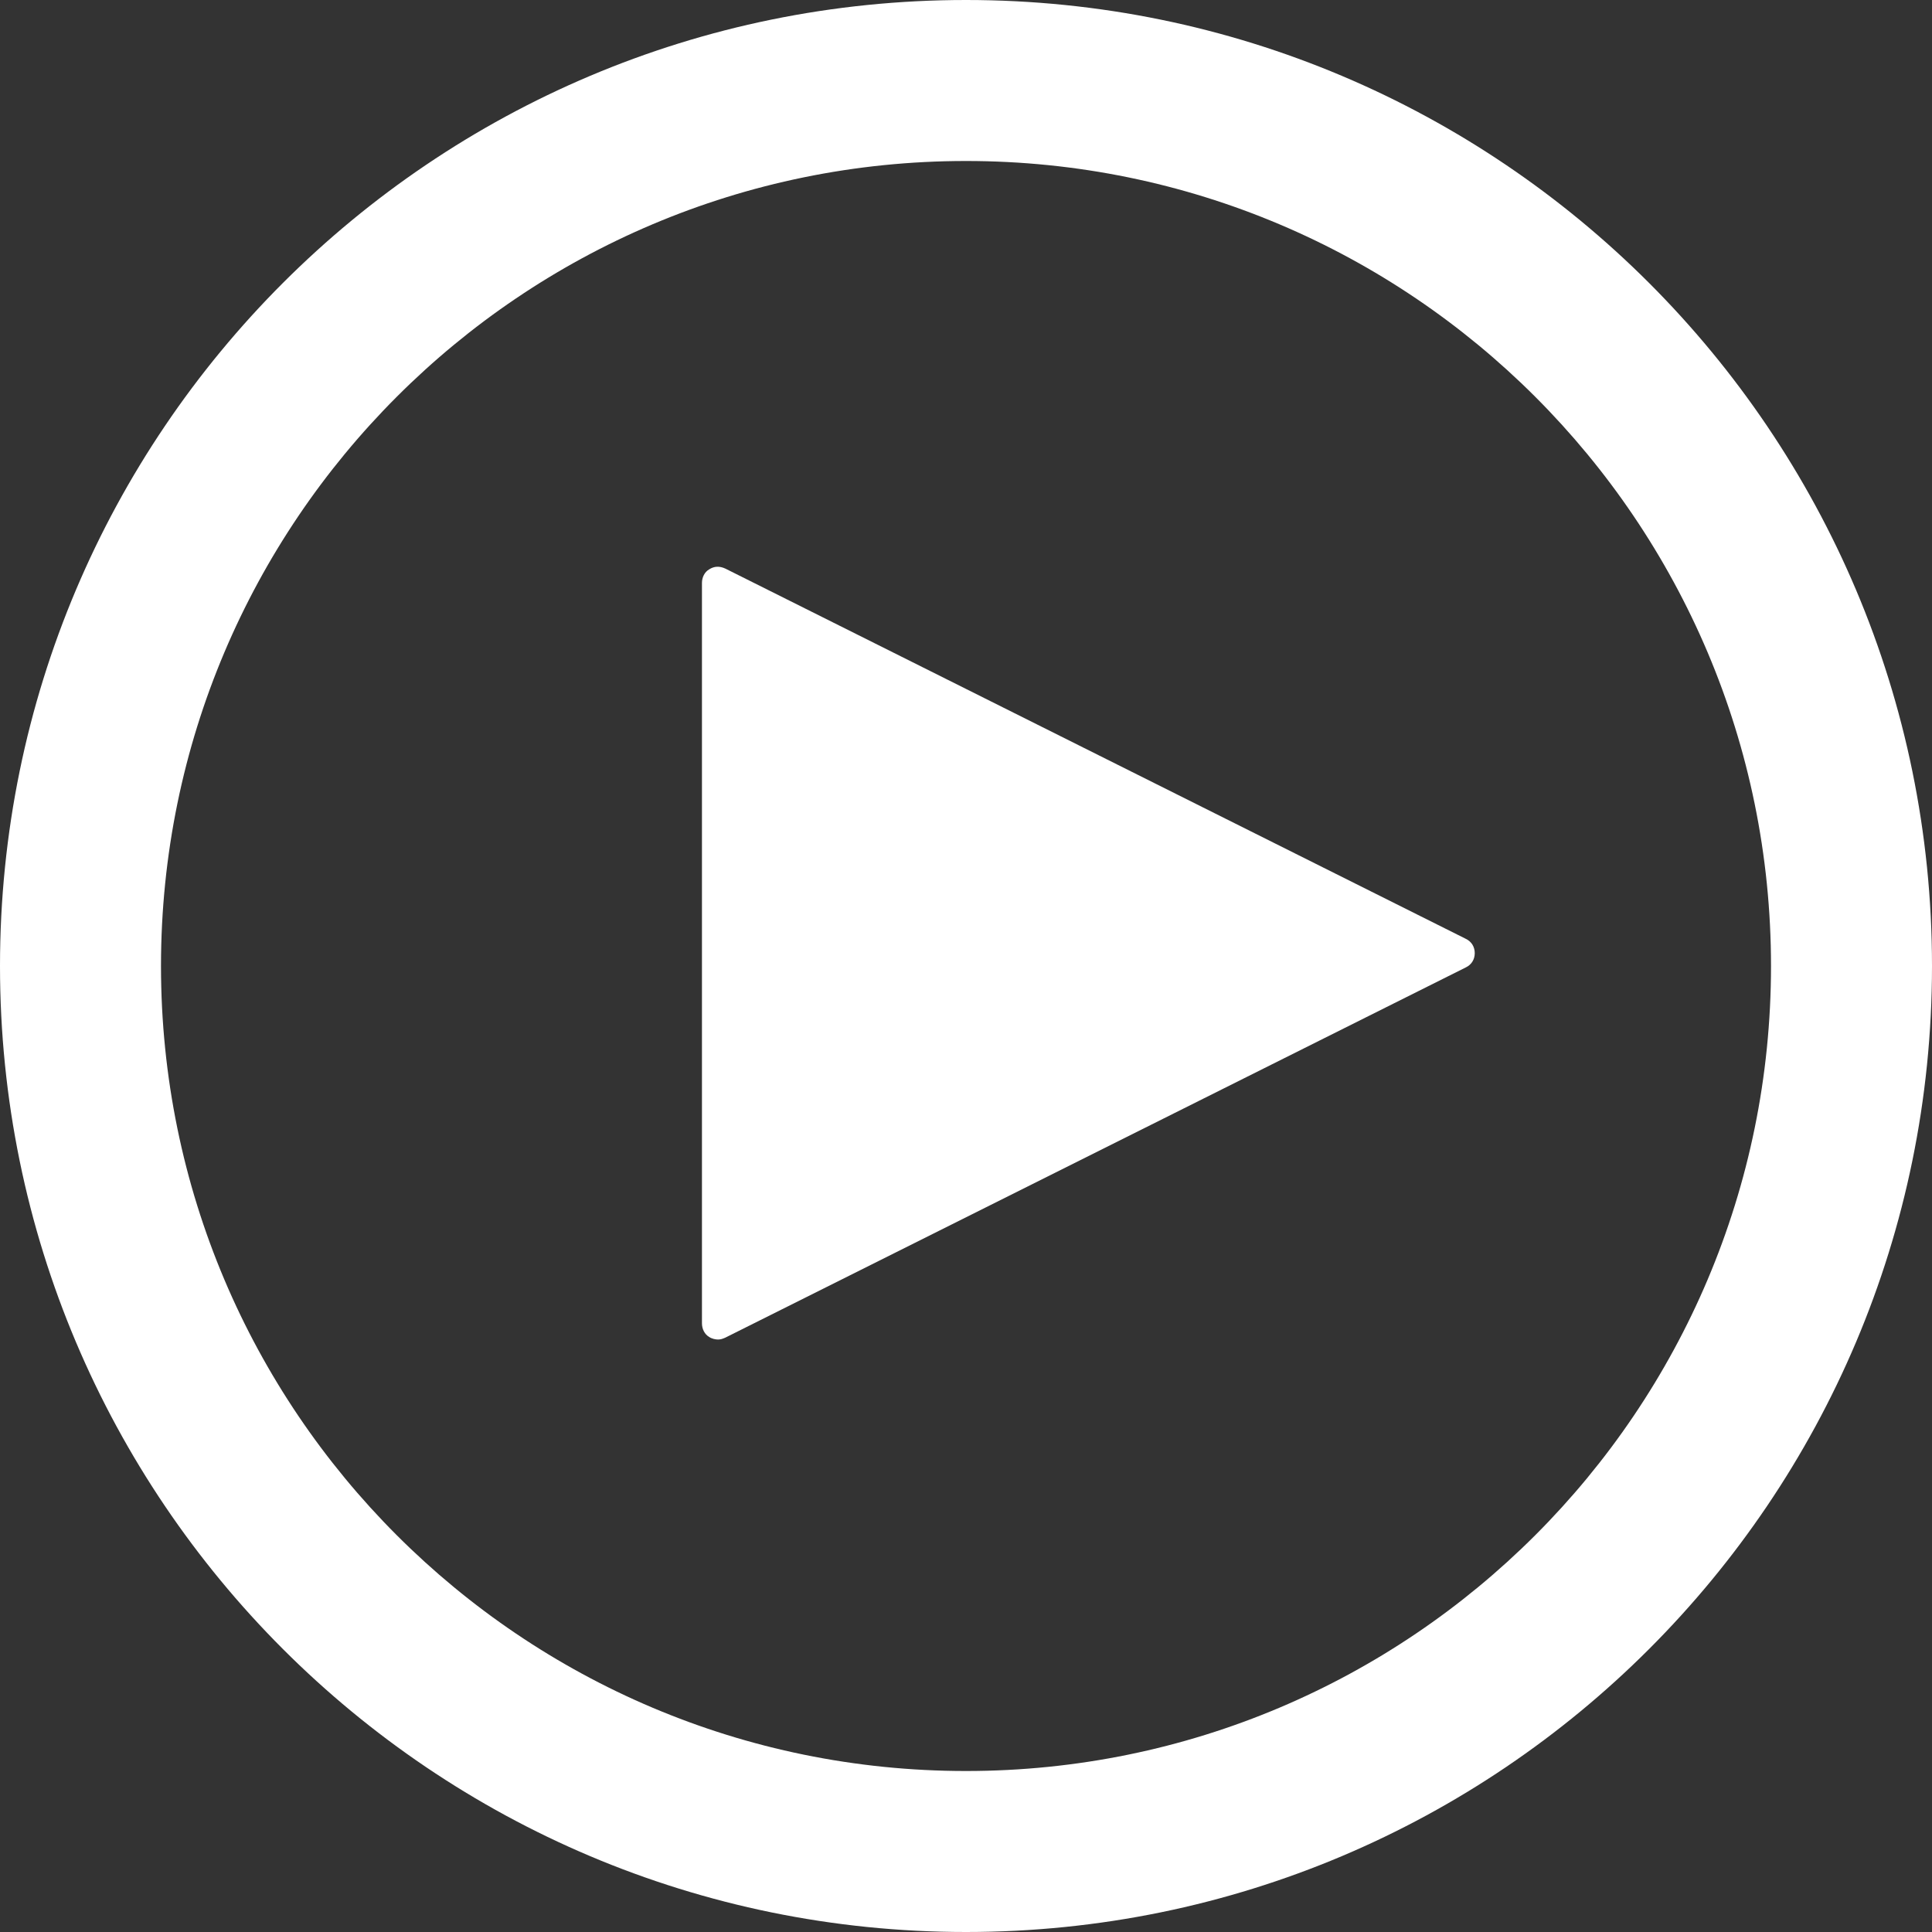 <svg width="100" height="100" viewBox="0 0 100 100" xmlns="http://www.w3.org/2000/svg">
    <rect x="0" y="0" width="100" height="100" fill="#333333" stroke="none"/>
    <g fill="none" fill-rule="evenodd">
        <path d="M100 50c0-27.614-22.386-50-50-50S0 22.386 0 50s22.386 50 50 50 50-22.386 50-50zm-8.333 0C91.667 26.988 73.012 8.333 50 8.333S8.333 26.988 8.333 50 26.988 91.667 50 91.667 91.667 73.012 91.667 50zM37.173 69.333c.137 0 .235-.04.37-.097l38.322-19.16c.293-.137.468-.41.468-.742s-.175-.606-.468-.743l-38.32-19.16c-.294-.135-.567-.135-.84.04-.235.137-.372.41-.372.704v38.32c0 .292.137.566.37.703.138.097.333.136.47.136z" fill="#fff"/>
    </g>
</svg>
